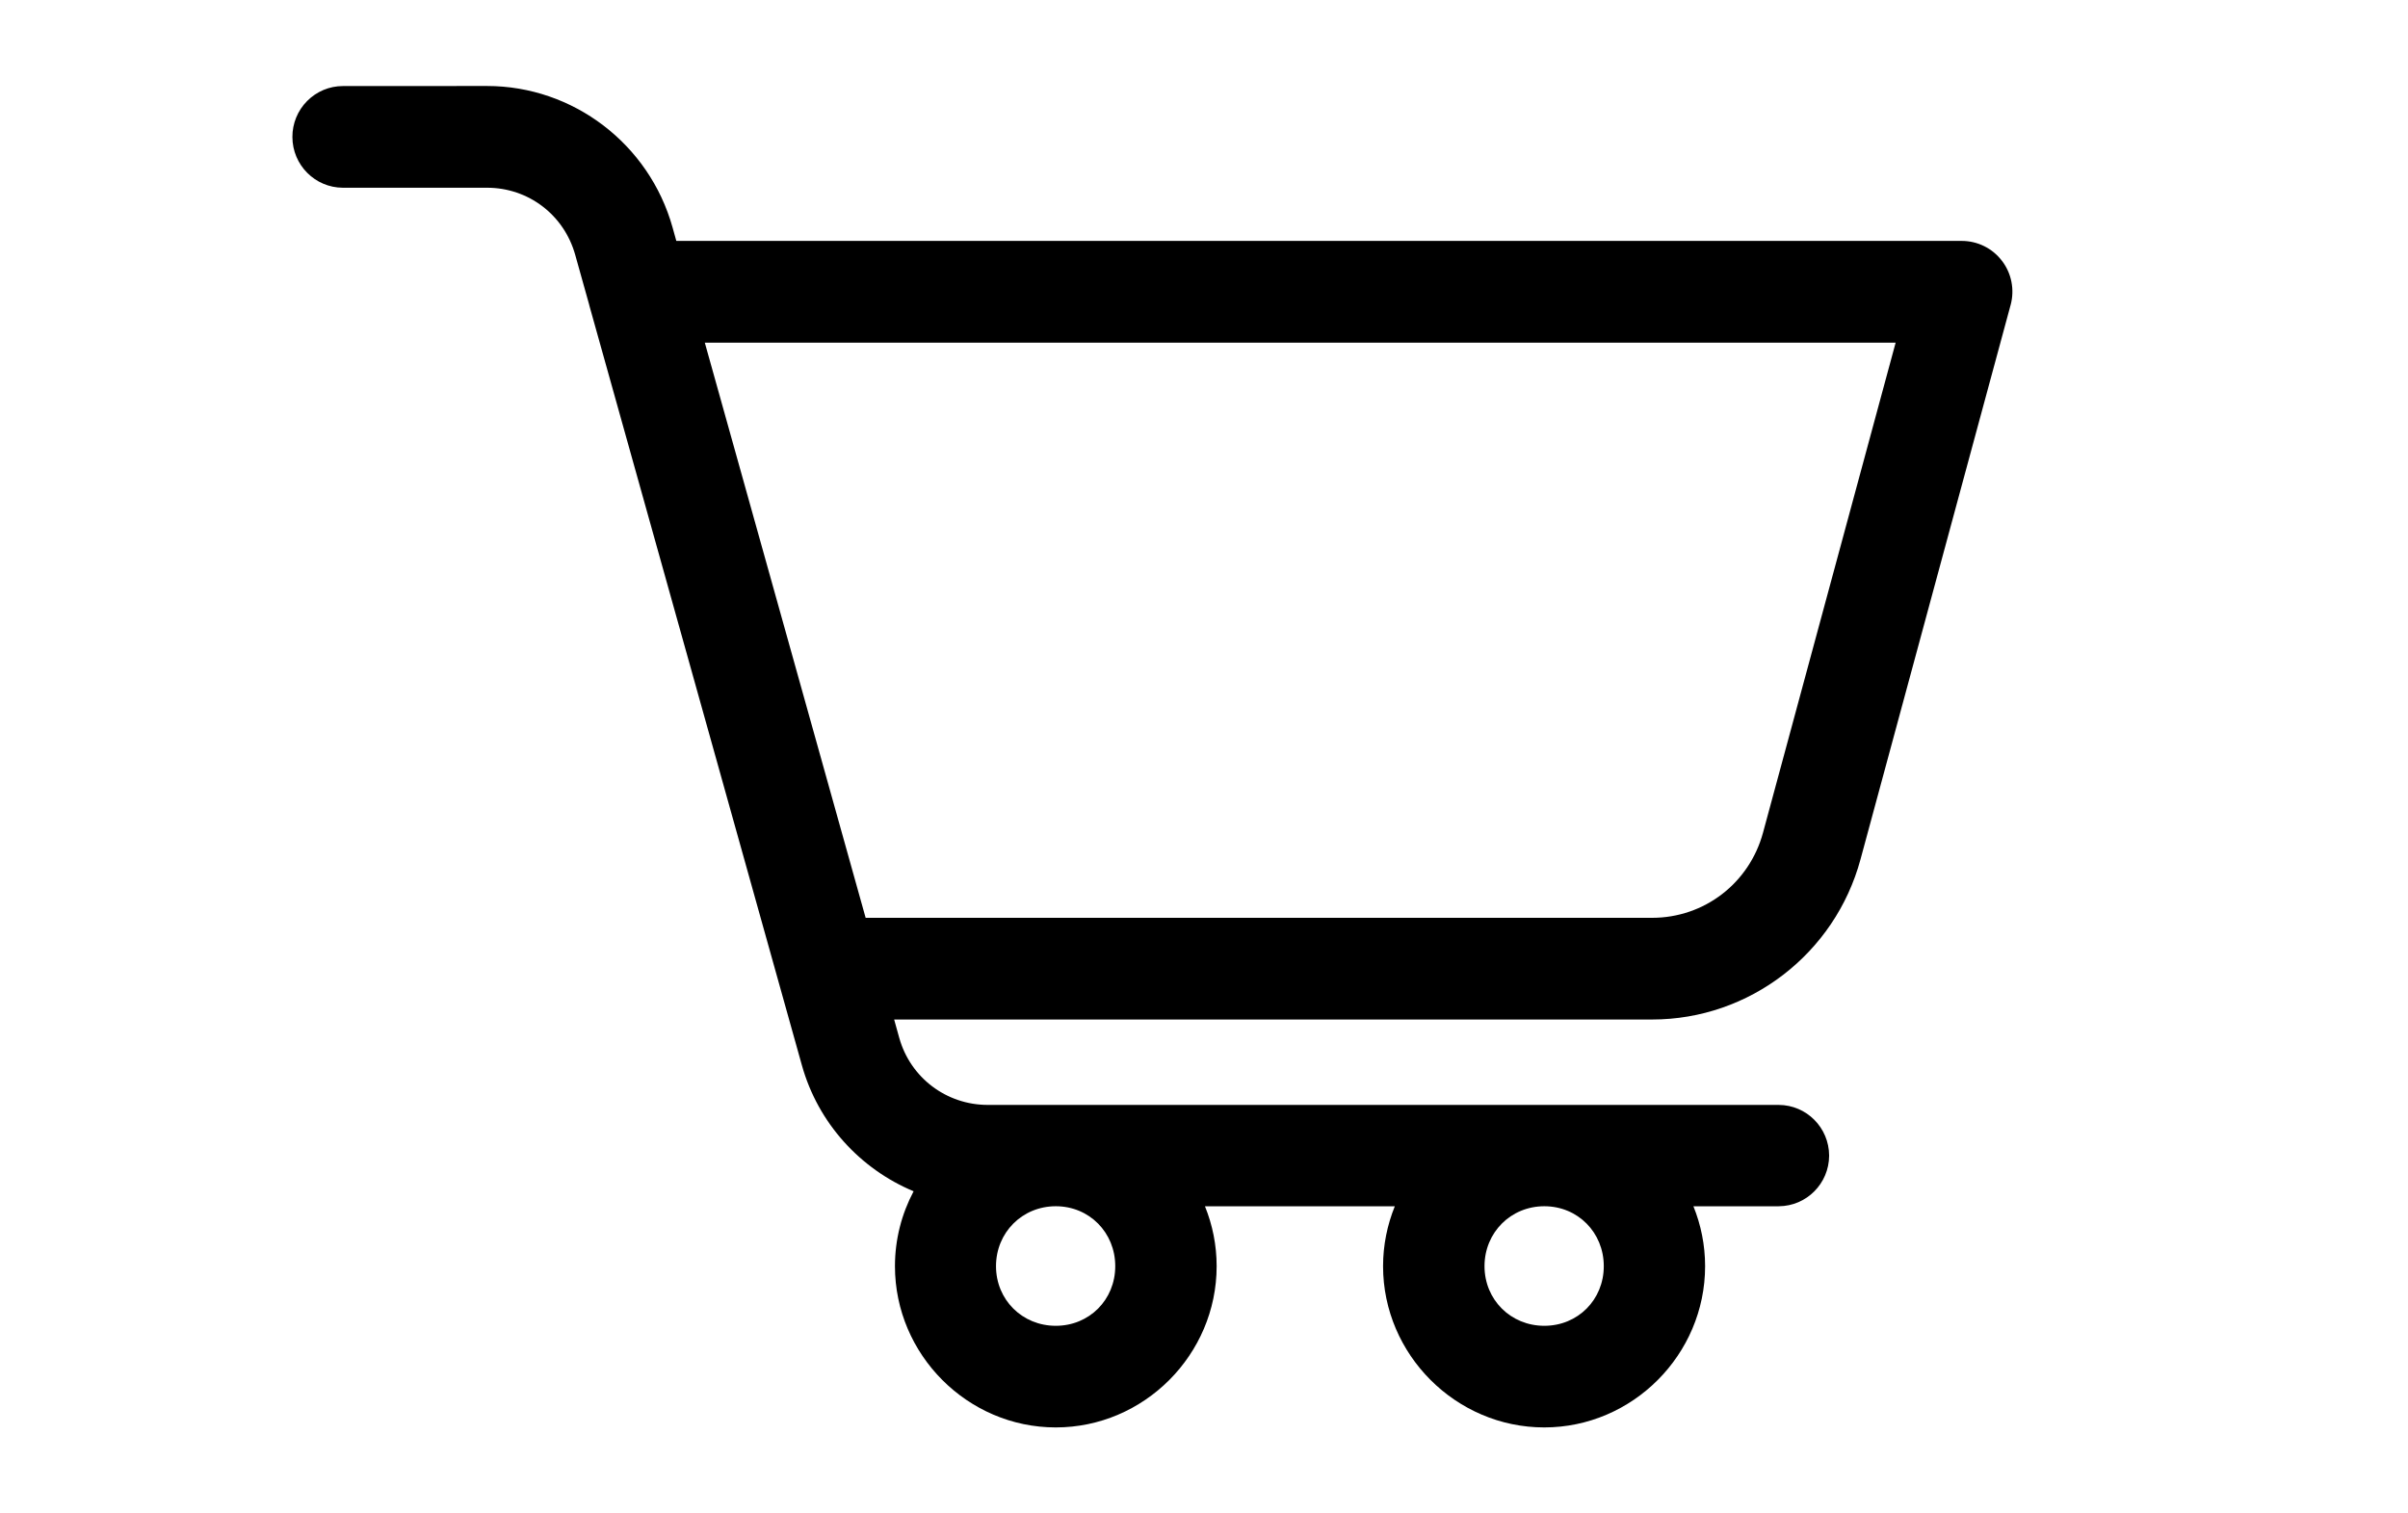 <svg width="140" height="88" viewBox="0 0 140 88" fill="none" xmlns="http://www.w3.org/2000/svg">
<path d="M19.934 5.004C19.152 5.004 18.406 5.318 17.855 5.875C17.305 6.428 16.996 7.185 17 7.966C17.004 9.594 18.317 10.912 19.934 10.916H28.317C30.723 10.916 32.793 12.497 33.442 14.816L34.258 17.73V17.735V17.742L46.621 61.941C47.567 65.322 50.02 67.974 53.117 69.269C52.426 70.572 52.032 72.058 52.032 73.624C52.032 78.767 56.254 83 61.383 83C66.512 83 70.735 78.771 70.735 73.624C70.735 72.396 70.493 71.219 70.055 70.14H81.094C80.657 71.219 80.411 72.396 80.411 73.624C80.411 78.767 84.649 83 89.782 83C94.911 83 99.134 78.771 99.134 73.624C99.134 72.396 98.891 71.219 98.454 70.14H103.415C105.032 70.132 106.337 68.818 106.345 67.198C106.341 65.569 105.032 64.255 103.415 64.247H57.43C55.024 64.247 52.93 62.666 52.282 60.348L51.985 59.281H96.056C101.712 59.281 106.689 55.448 108.169 49.967L116.895 17.738V17.742C117.138 16.852 116.954 15.899 116.395 15.169C115.837 14.435 114.974 14.008 114.052 14.008H39.321L39.102 13.223C37.746 8.378 33.328 5 28.313 5L19.934 5.004ZM40.977 19.923H110.212L102.501 48.417C101.708 51.347 99.091 53.368 96.055 53.368H50.328L40.977 19.923ZM61.383 70.139C63.332 70.139 64.84 71.669 64.84 73.623C64.84 75.577 63.332 77.091 61.383 77.091C59.434 77.091 57.907 75.577 57.907 73.623C57.907 71.669 59.434 70.139 61.383 70.139ZM89.785 70.139C91.735 70.139 93.243 71.669 93.243 73.623C93.243 75.577 91.735 77.091 89.785 77.091C87.836 77.091 86.309 75.577 86.309 73.623C86.309 71.669 87.836 70.139 89.785 70.139Z" fill="black"/>
</svg>
